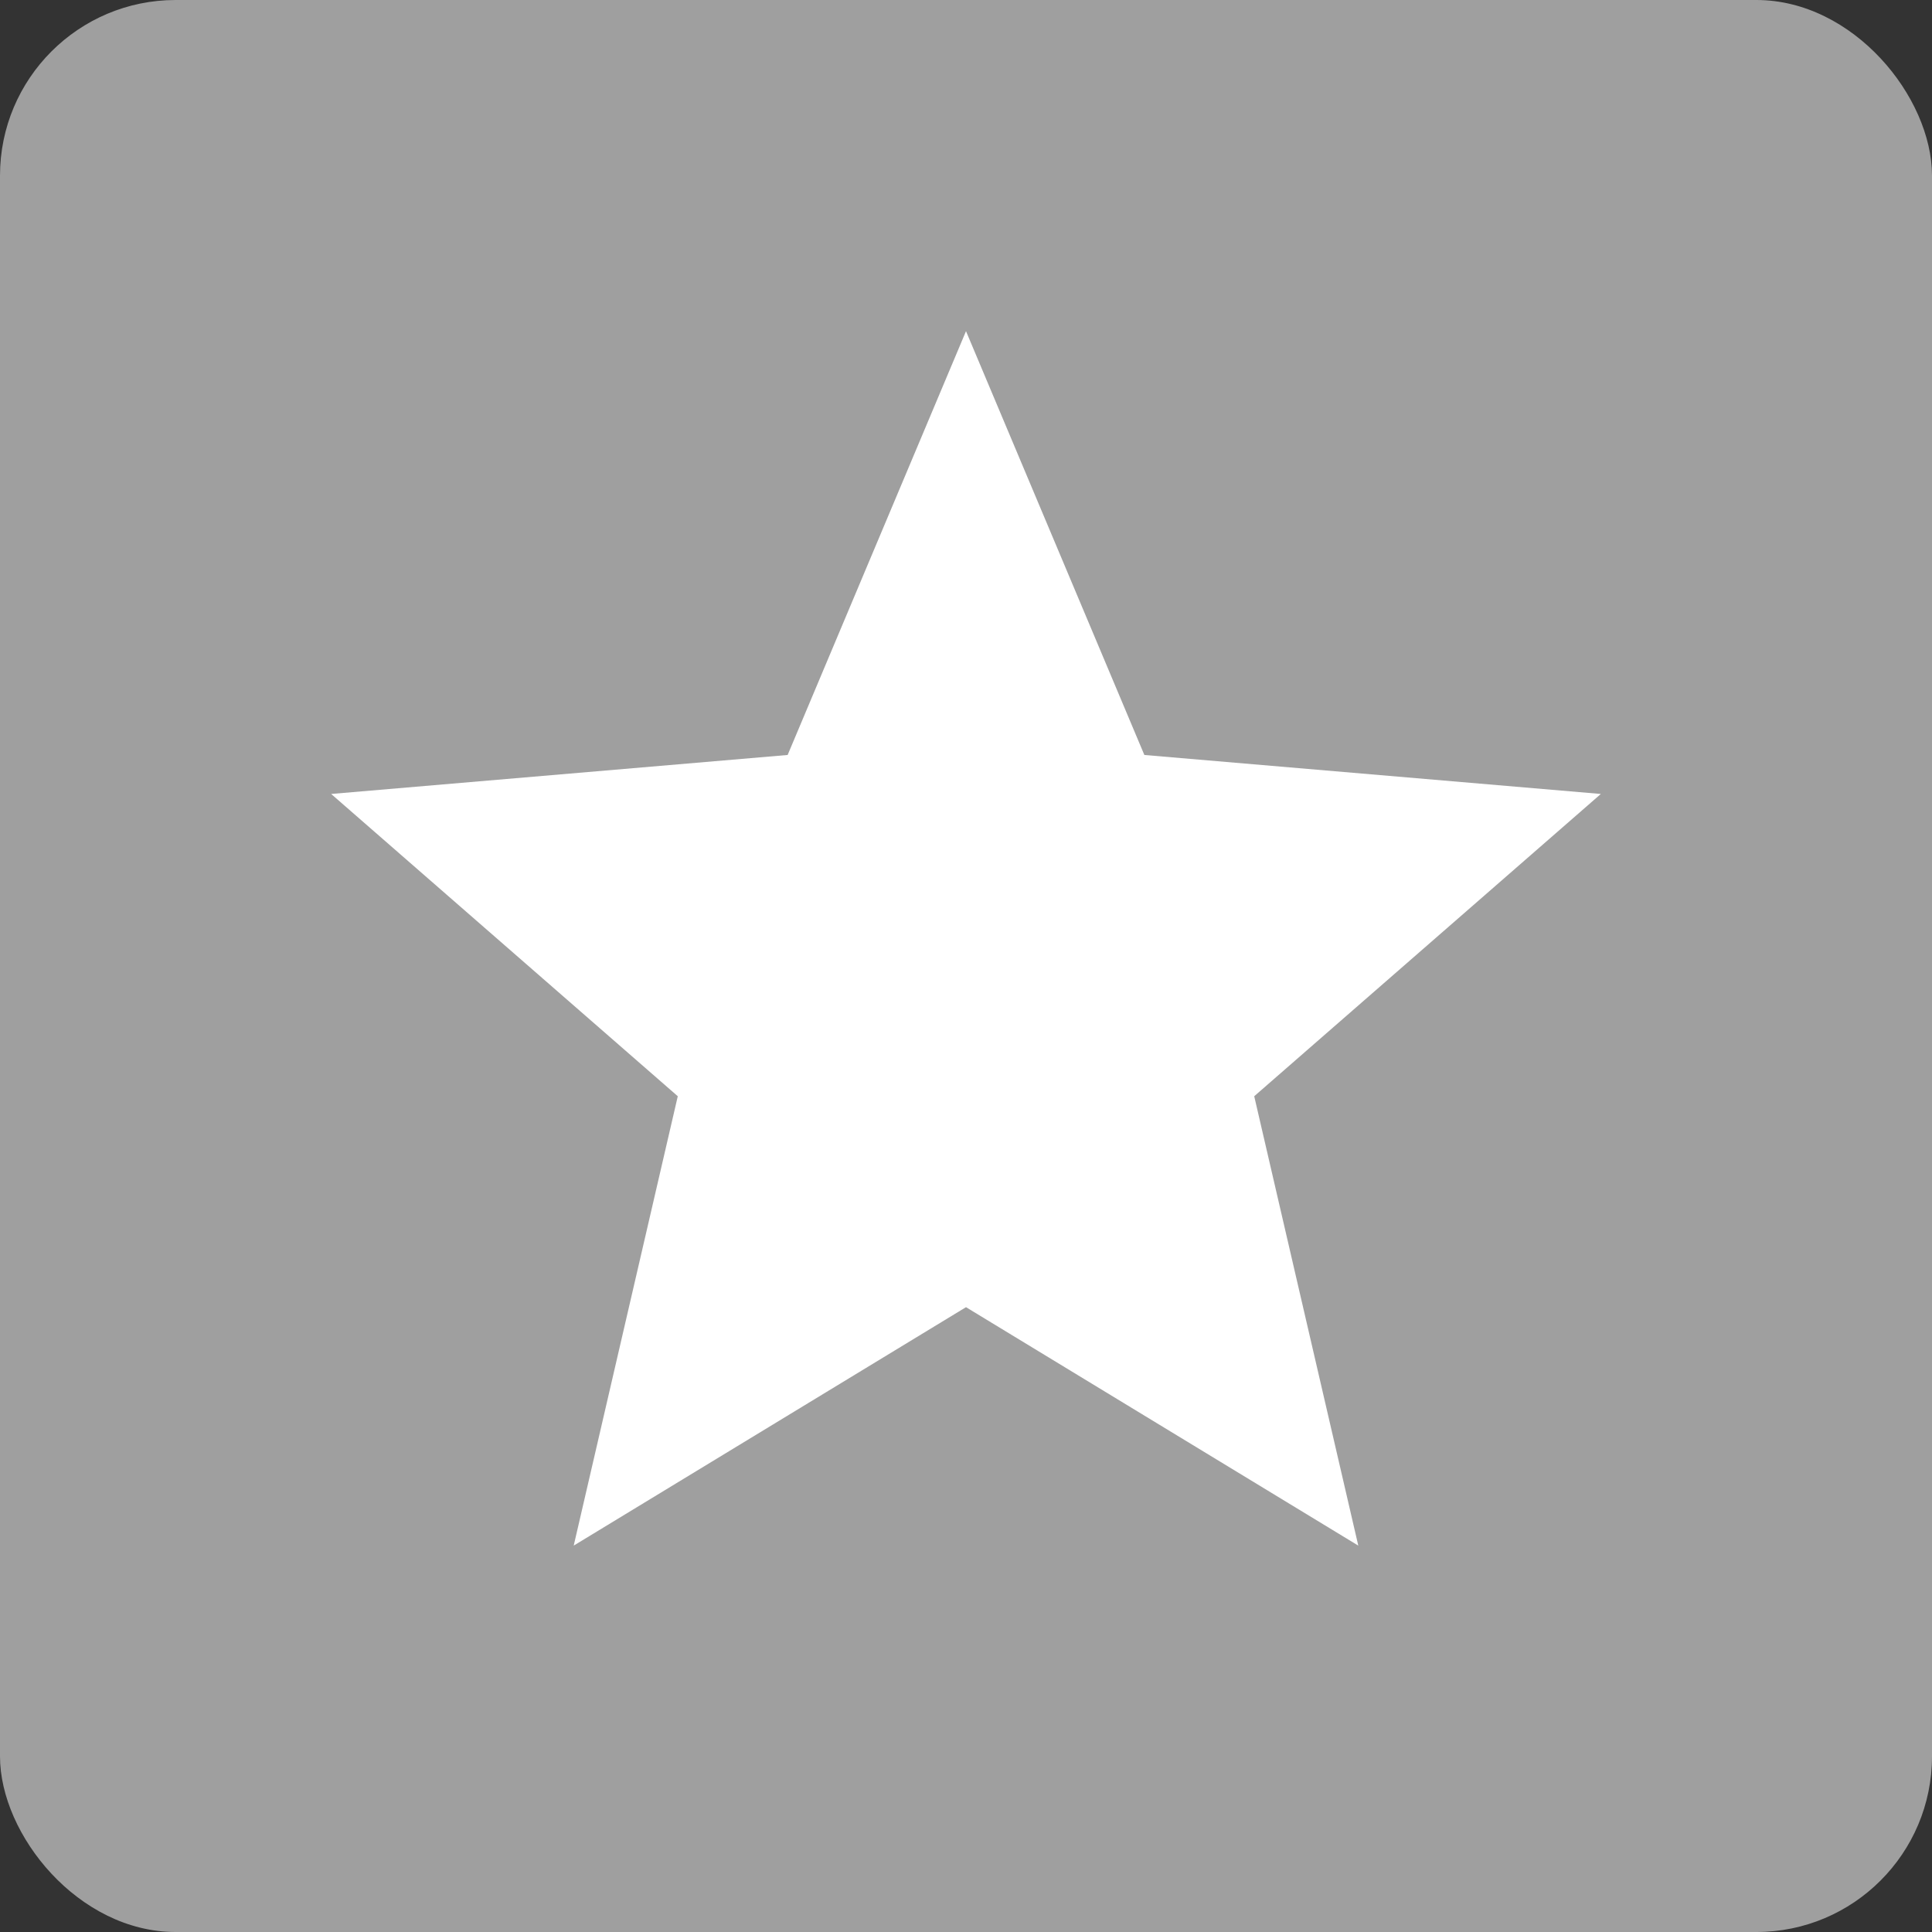 <svg width="22" height="22" viewBox="0 0 22 22" fill="none" xmlns="http://www.w3.org/2000/svg">
<rect x="0" y="0" width="22" height="22" fill="#333333" stroke="none"/>
<rect width="22" height="22" rx="2" fill="#9F9F9F"/>
<path d="M11 14.885L15.467 17.6L14.282 12.483L18.229 9.041L13.031 8.597L11 3.771L8.969 8.597L3.771 9.041L7.718 12.483L6.533 17.6L11 14.885Z" fill="white"/>
</svg>
